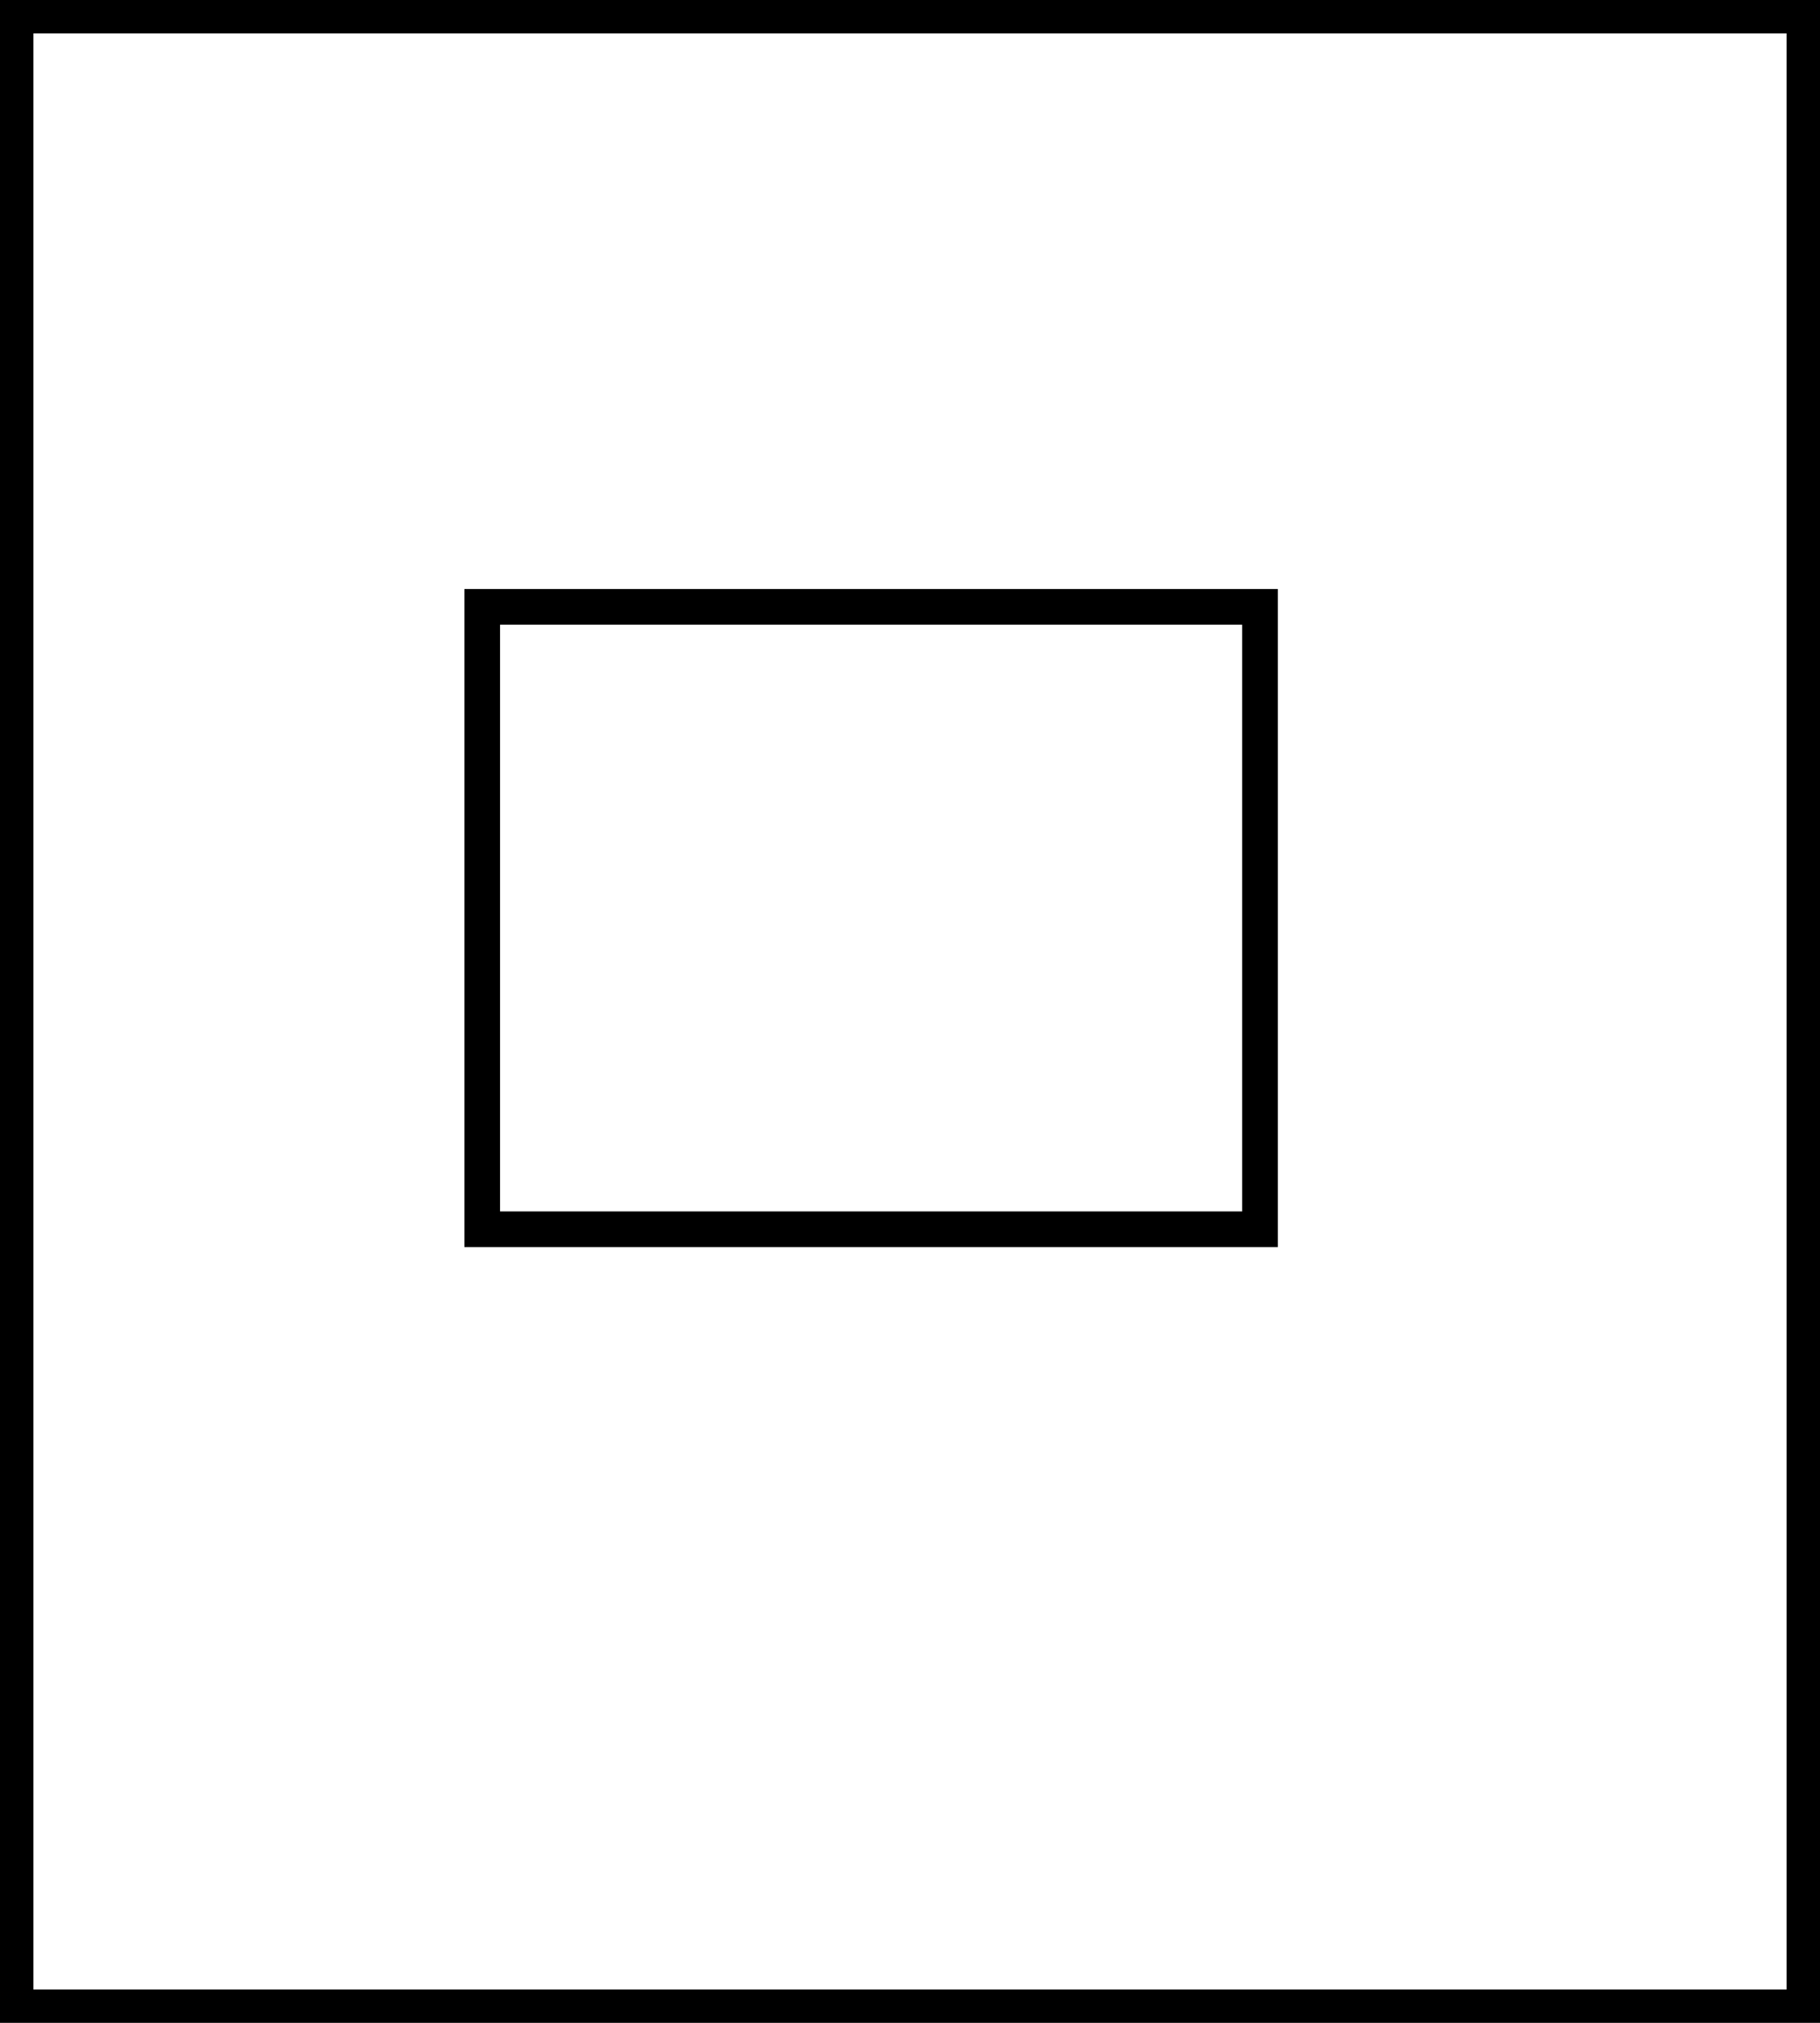 <svg width="117" height="130" xmlns="http://www.w3.org/2000/svg" xmlns:xlink="http://www.w3.org/1999/xlink" xml:space="preserve" overflow="hidden"><g transform="translate(-3631 -1507)"><rect x="3632" y="1508" width="115" height="128" stroke="#000000" stroke-width="2.292" stroke-miterlimit="8" fill="none"/><rect x="3662" y="1546" width="50" height="40" stroke="#000000" stroke-width="2.292" stroke-miterlimit="8" fill="none"/></g></svg>